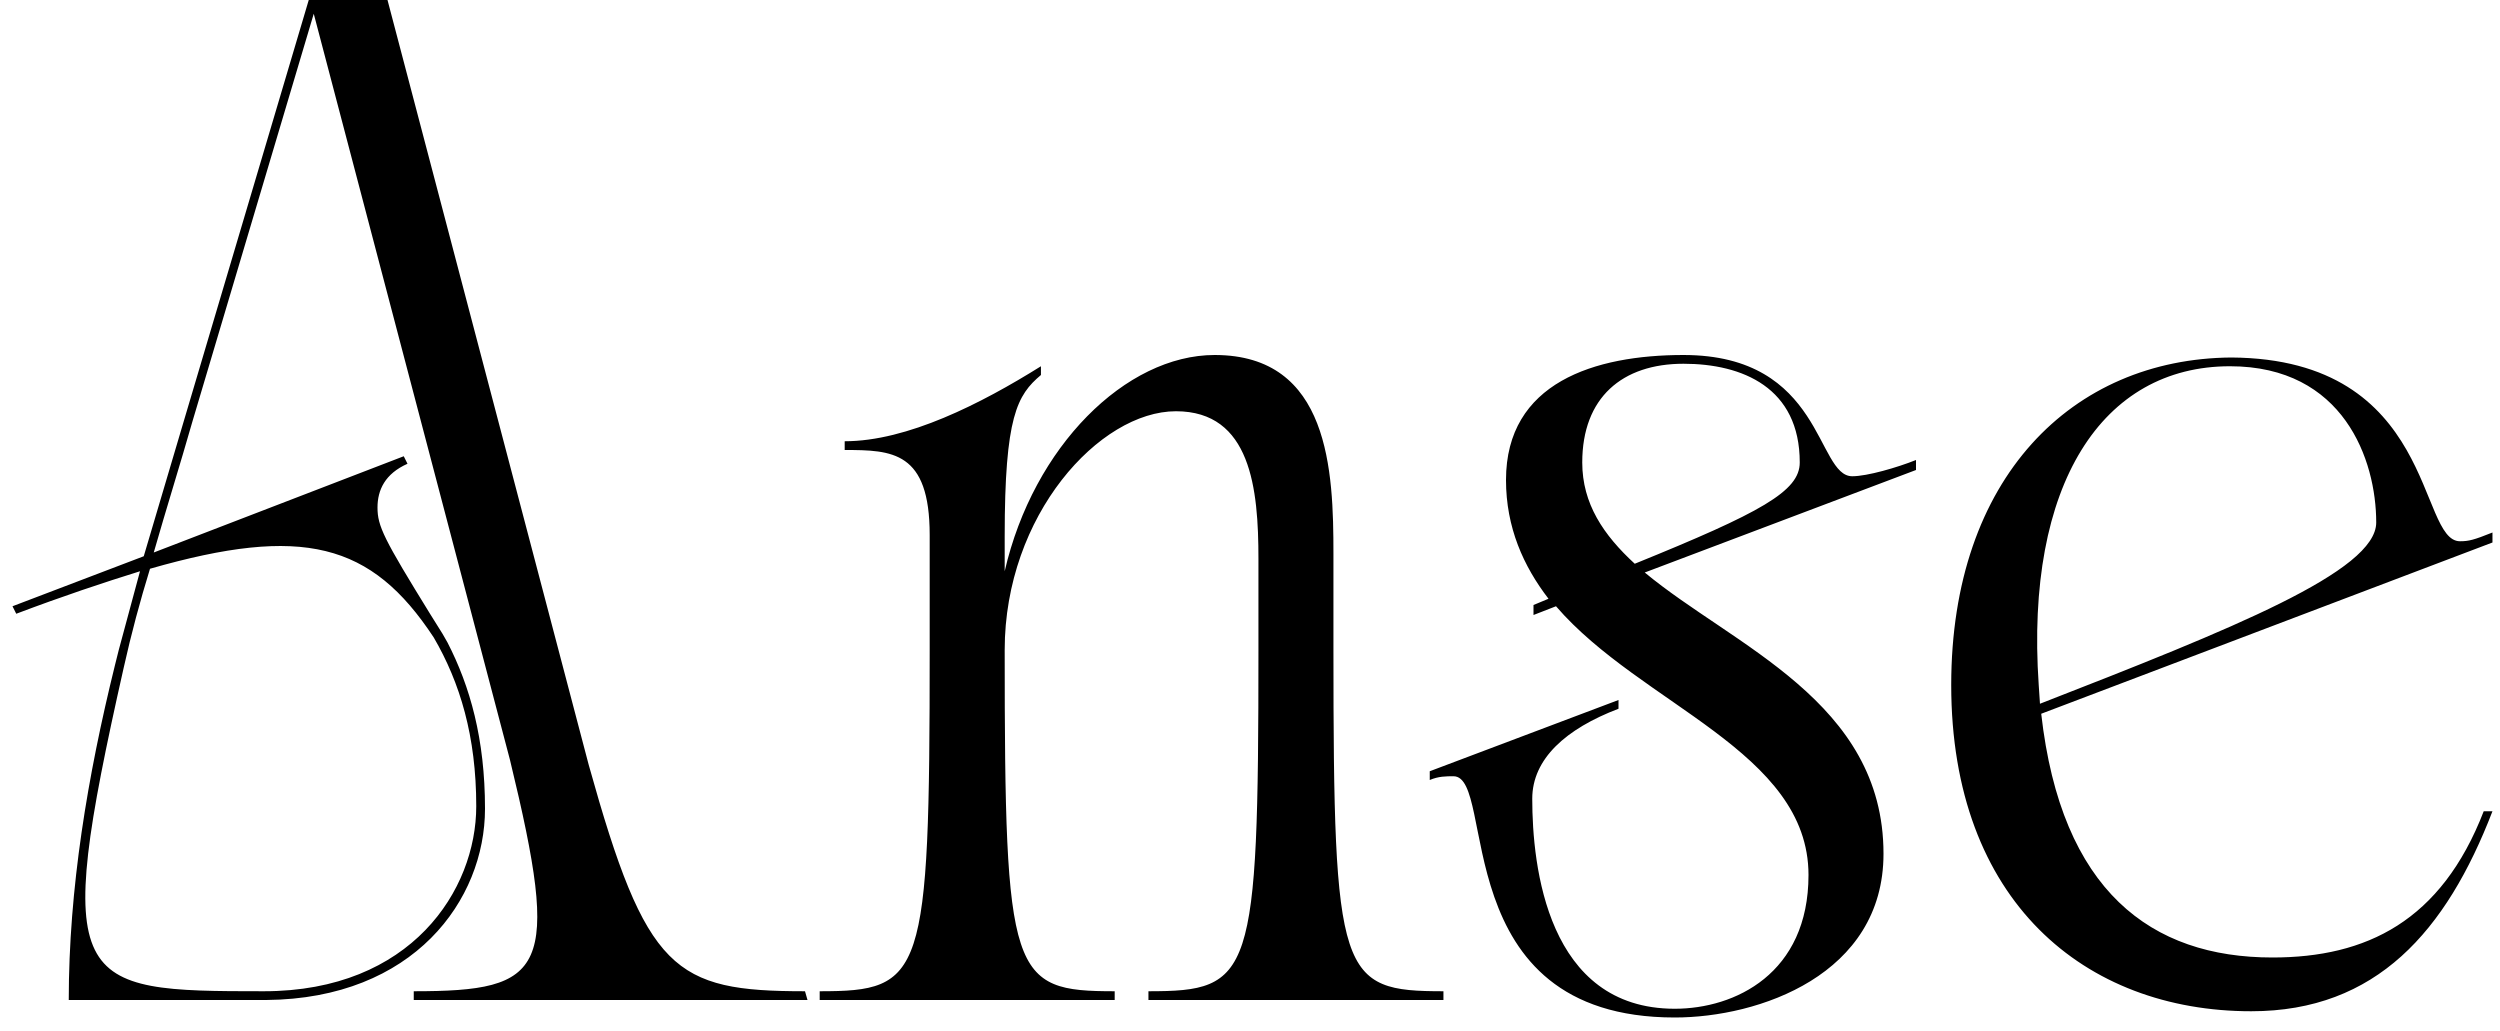 <svg width="80" height="33" viewBox="0 0 80 33" fill="none" xmlns="http://www.w3.org/2000/svg">
<path d="M13.24 32V31.72C17.48 31.72 17.96 31.08 16.32 24.32L10.04 0.44L6.16 13.48C5.76 14.88 5.32 16.28 4.92 17.68L12.92 14.6L13.04 14.84C12.32 15.16 12.08 15.68 12.08 16.24C12.08 16.84 12.28 17.24 13.76 19.64L14.16 20.28C14.2 20.36 14.28 20.48 14.32 20.56C15.04 21.96 15.52 23.64 15.52 25.88C15.52 28.8 13.24 31.96 8.52 32H2.2C2.2 28.44 2.8 24.84 3.68 21.28L3.8 20.8L4.48 18.28C3.32 18.64 2 19.08 0.52 19.64L0.4 19.4L4.6 17.8L5.88 13.48L9.88 -4.76837e-07H12.4L18.84 24.48C20.68 31.08 21.56 31.72 25.76 31.72L25.84 32H13.24ZM3.96 21.36C1.64 31.64 2.32 31.72 8.44 31.72C13.16 31.72 15.24 28.48 15.24 25.8C15.24 23.56 14.72 21.84 13.88 20.4C11.88 17.36 9.68 16.8 4.8 18.2C4.48 19.24 4.2 20.28 3.96 21.36ZM26.23 32V31.72C29.55 31.72 29.75 31.28 29.75 20.8V17.12C29.75 14.44 28.55 14.4 27.03 14.4V14.12C29.03 14.12 31.39 12.92 33.31 11.72V12C32.55 12.64 32.15 13.32 32.15 17.16V18.28C33.07 14.28 36.03 11.36 38.87 11.36C42.55 11.36 42.67 15.08 42.67 17.72V20.8C42.67 31.28 42.87 31.72 46.19 31.72V32H36.75V31.72C40.07 31.72 40.27 31.28 40.27 20.8V17.88C40.27 15.64 40.03 13.16 37.63 13.16C35.19 13.16 32.15 16.48 32.15 20.8C32.15 31.28 32.35 31.72 35.67 31.72V32H26.23ZM53.592 32.56C46.232 32.56 47.912 24.84 46.512 24.84C46.272 24.84 46.032 24.84 45.752 24.96V24.68L51.792 22.4V22.68C50.112 23.32 49.032 24.28 49.032 25.56C49.032 27.72 49.512 32.28 53.592 32.28C55.512 32.28 57.872 31.16 57.872 28C57.872 24.04 52.512 22.56 49.792 19.4L49.072 19.68V19.36L49.552 19.16C48.752 18.12 48.192 16.88 48.192 15.36C48.192 12.24 51.032 11.36 53.872 11.36C58.352 11.36 58.112 15.24 59.272 15.24C59.752 15.24 60.712 14.96 61.312 14.72V15.04L52.632 18.32C55.472 20.68 60.272 22.44 60.272 27.32C60.272 31.2 56.272 32.56 53.592 32.56ZM50.632 14.8C50.632 16.12 51.312 17.12 52.312 18.04C56.352 16.4 57.592 15.72 57.592 14.8C57.592 12.4 55.752 11.64 53.872 11.64C51.912 11.64 50.632 12.72 50.632 14.8ZM72.039 32.36C66.719 32.36 62.439 28.84 62.439 21.92C62.439 15.28 66.319 11.48 71.399 11.44C77.959 11.48 77.359 17.32 78.719 17.32C78.999 17.32 79.159 17.28 79.759 17.04V17.36L65.319 22.84C65.959 28.52 68.839 30.64 72.719 30.64C75.719 30.64 78.119 29.48 79.479 25.96H79.759C78.279 29.8 76.039 32.36 72.039 32.36ZM65.239 21.92L65.279 22.52C71.439 20.12 76.039 18.28 76.039 16.72C76.039 14.72 74.999 11.72 71.359 11.72C67.279 11.72 64.799 15.48 65.239 21.92Z" fill="black"/>
</svg>
